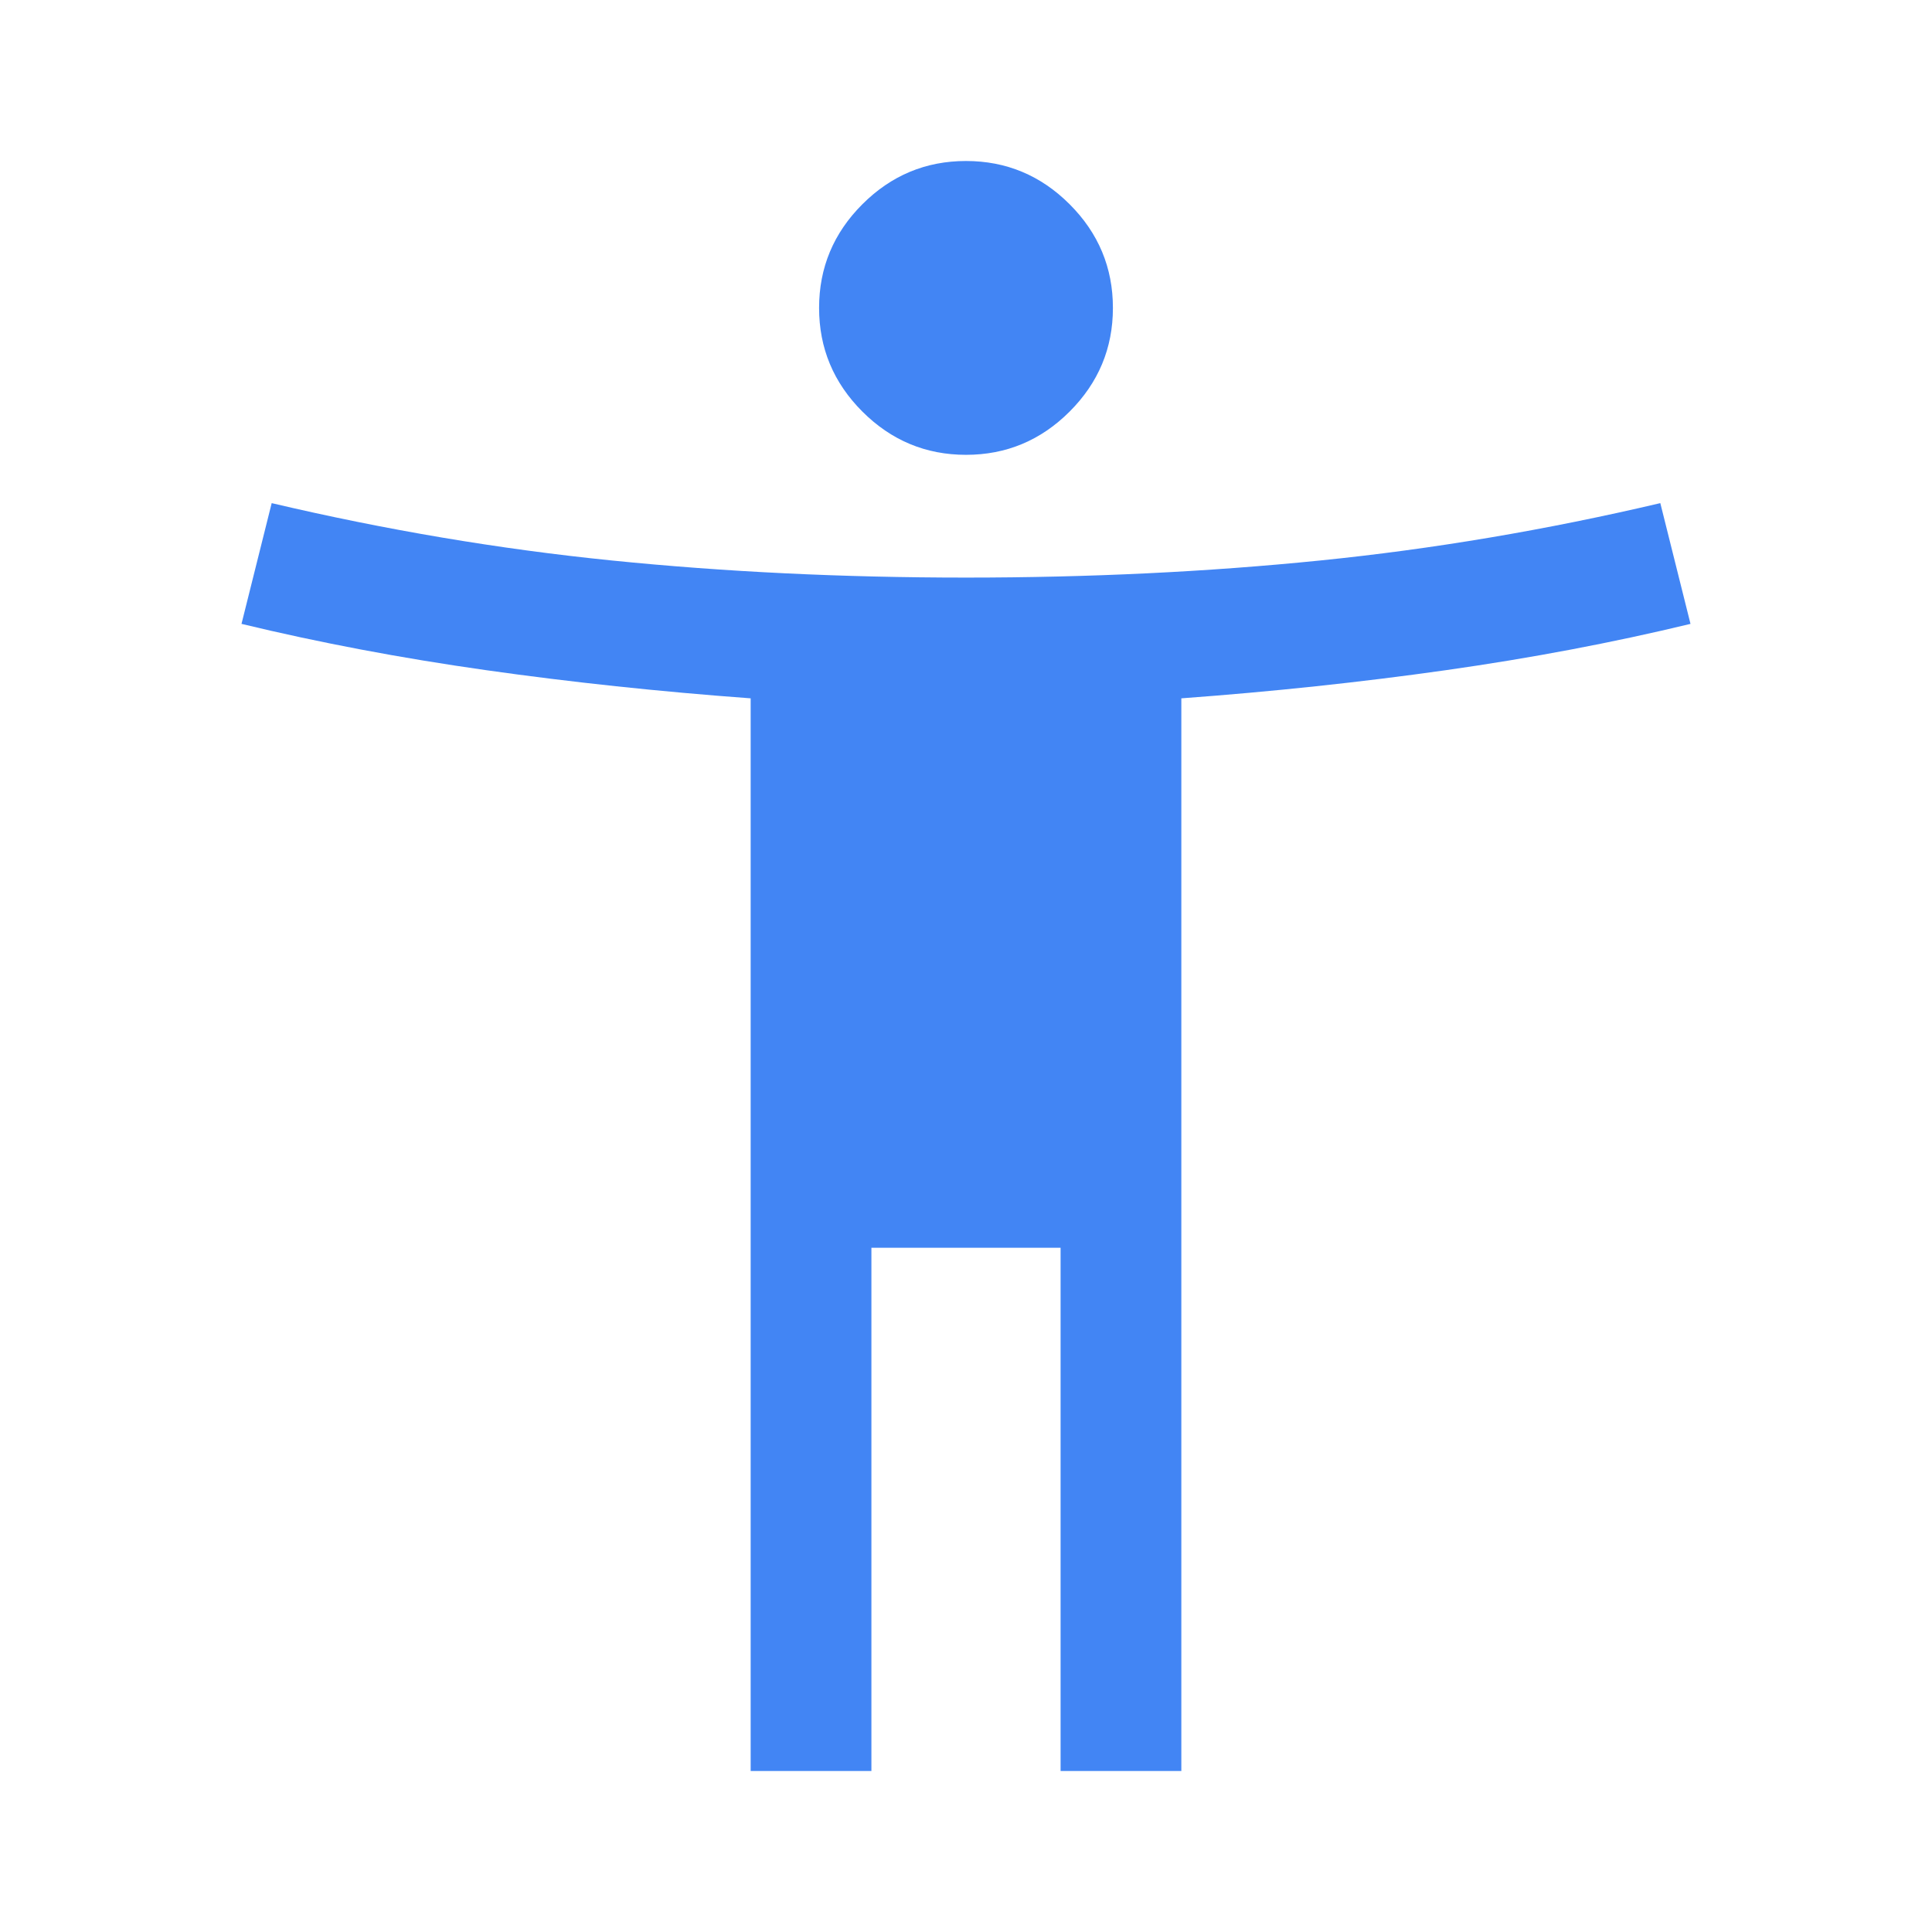 <svg xmlns="http://www.w3.org/2000/svg" fill='#4285F4'
 height="48" width="48">
<path d="M24 11.3q-1.5 0-2.575-1.075Q20.35 9.15 20.35 7.65q0-1.5 1.075-2.575Q22.5 4 24 4q1.5 0 2.575 1.075Q27.65 6.15 27.65 7.65q0 1.5-1.075 2.575Q25.5 11.3 24 11.3ZM18.65 44V17.35q-3.4-.25-6.575-.7Q8.9 16.2 6 15.5l.75-3q4.25 1 8.45 1.425 4.2.425 8.8.425 4.6 0 8.8-.425Q37 13.5 41.25 12.5l.75 3q-2.9.7-6.075 1.15-3.175.45-6.575.7V44h-3V31h-4.7v13Z"/></svg>